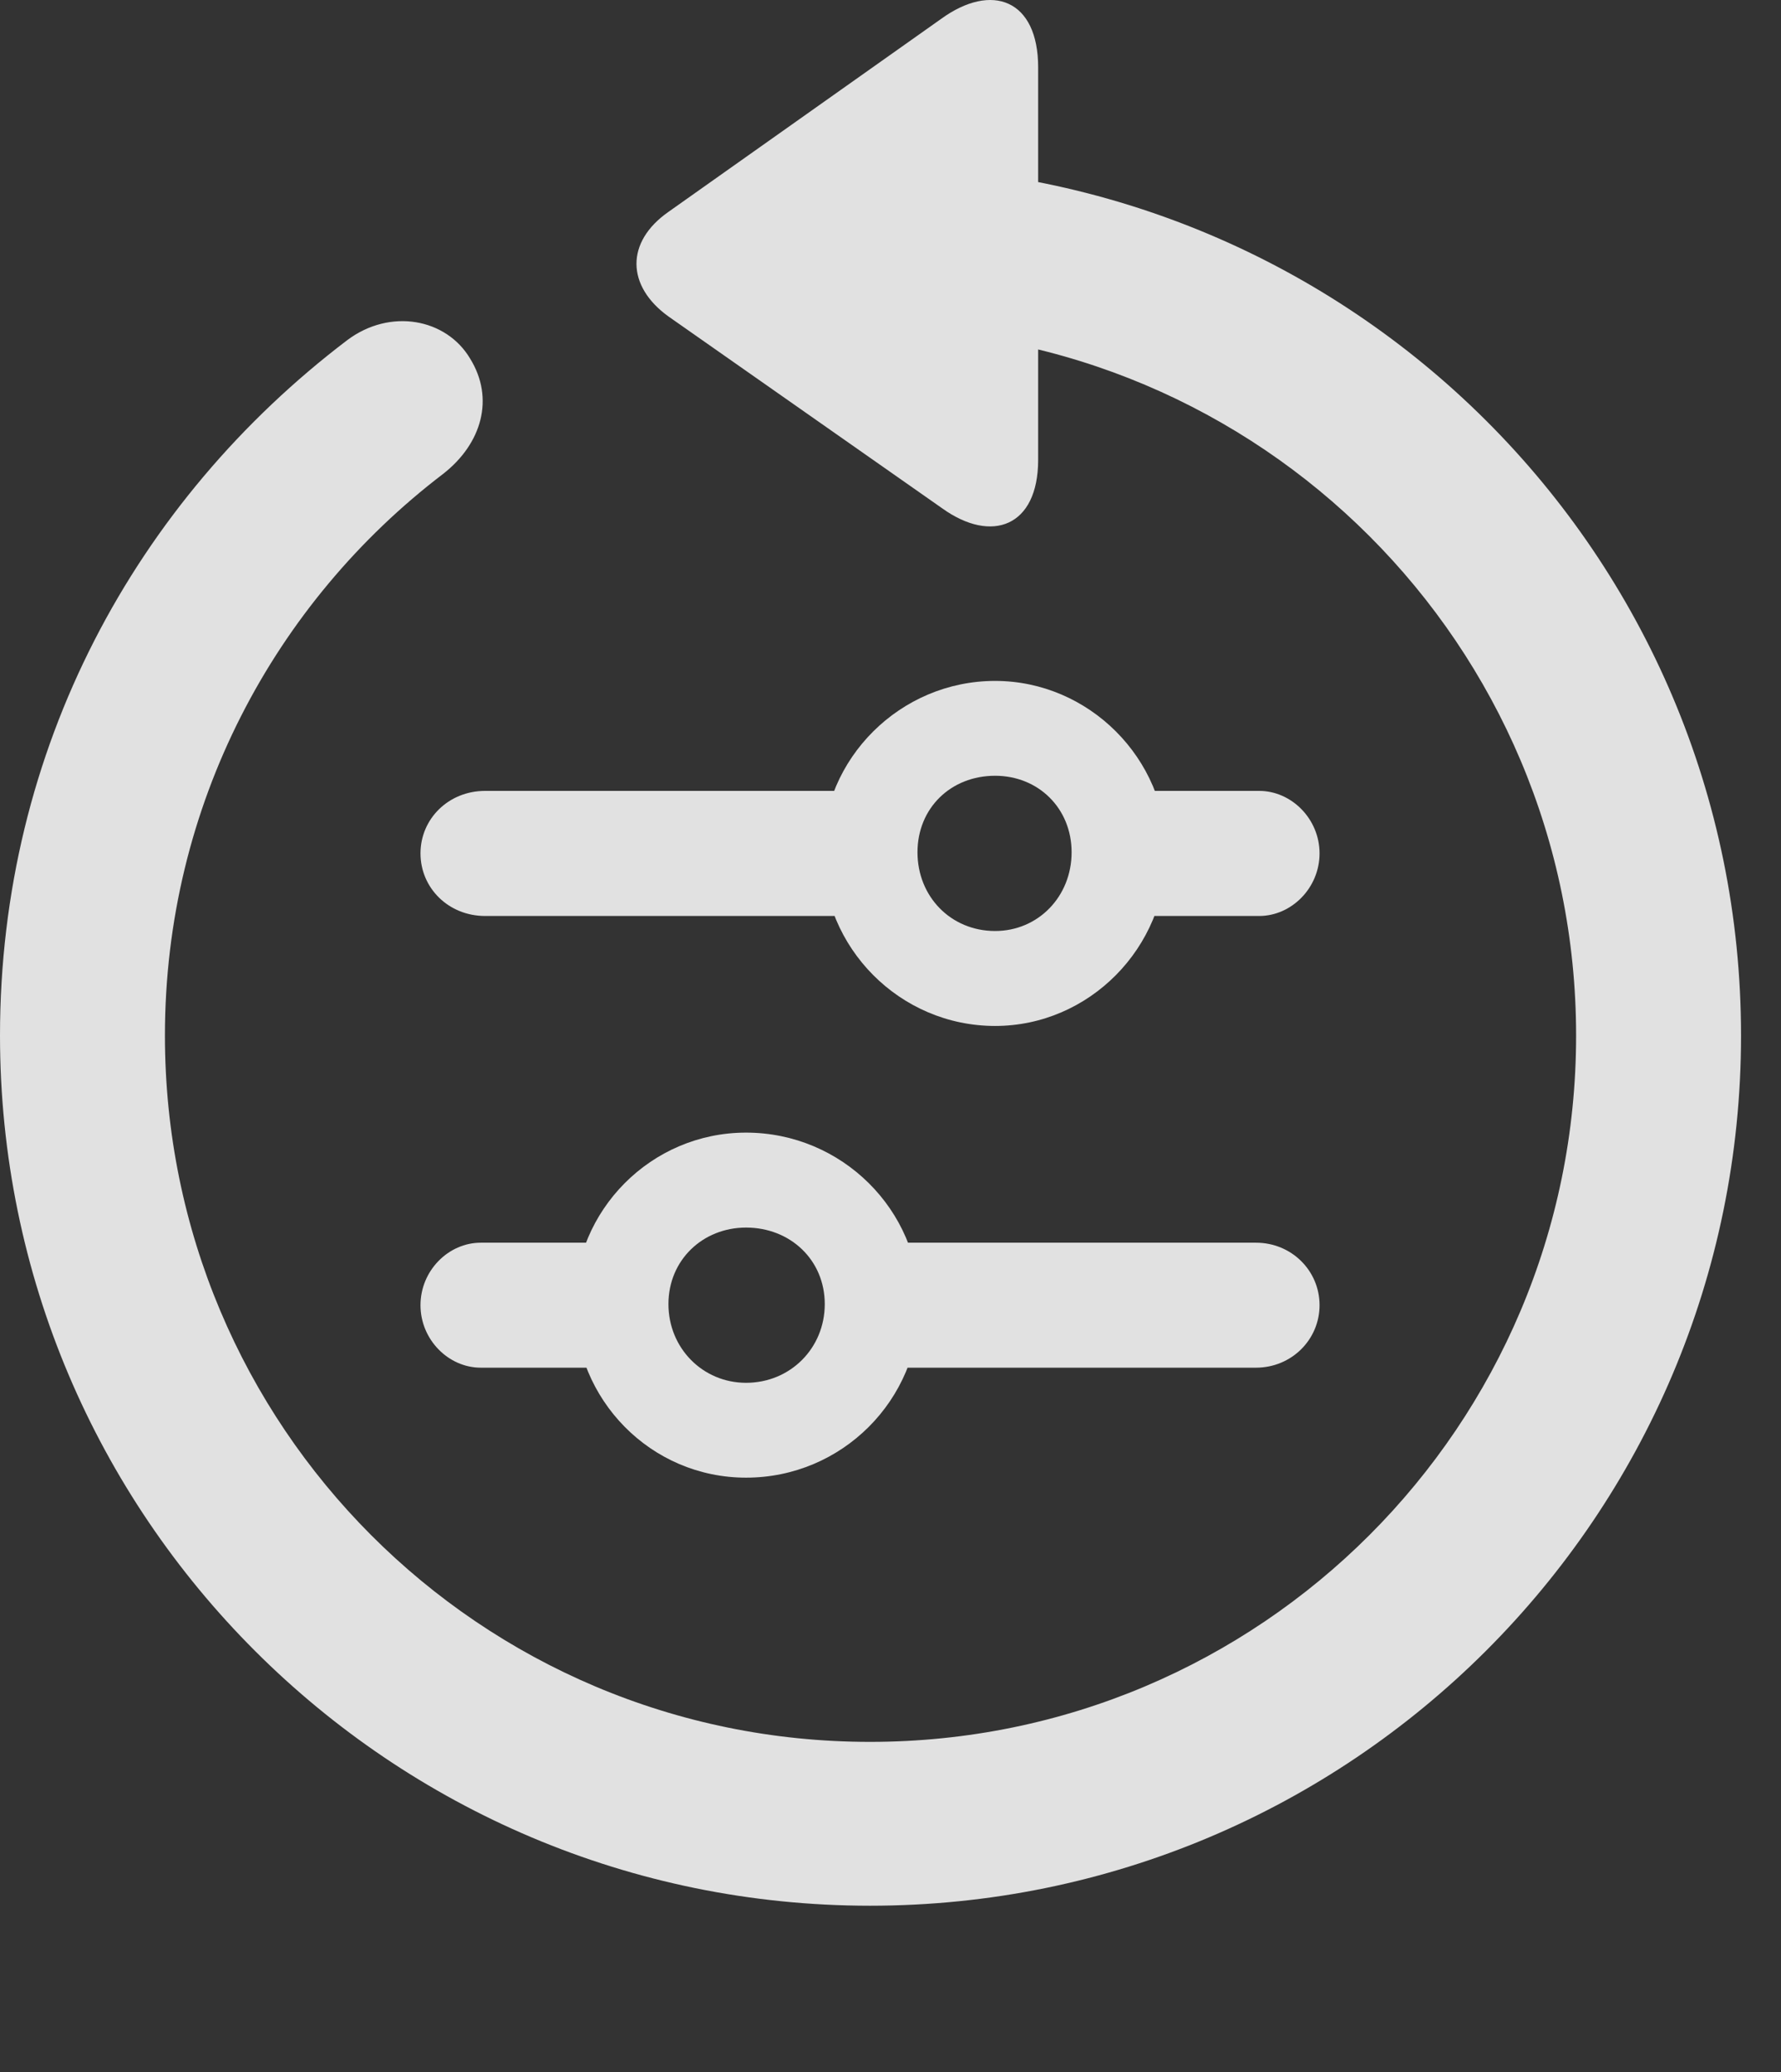 <?xml version="1.0" encoding="UTF-8"?>
<!--Generator: Apple Native CoreSVG 341-->
<!DOCTYPE svg
PUBLIC "-//W3C//DTD SVG 1.1//EN"
       "http://www.w3.org/Graphics/SVG/1.1/DTD/svg11.dtd">
<svg version="1.1" xmlns="http://www.w3.org/2000/svg" xmlns:xlink="http://www.w3.org/1999/xlink" viewBox="0 0 16.133 18.769">
 <rect x="0" y="0" width="16.133" height="18.769" fill="#333333" stroke="none"/>
 <g>
  <rect height="18.769" opacity="0" width="16.133" x="0" y="0"/>
  <path d="M9.404 0.61C9.404-0.005 8.984-0.162 8.525 0.171L6.055 1.919C5.664 2.192 5.674 2.592 6.055 2.866L8.535 4.604C8.984 4.926 9.404 4.77 9.404 4.165ZM7.881 17.26C12.236 17.26 15.771 13.735 15.771 9.379C15.771 5.024 12.246 1.508 7.871 1.499C7.471 1.508 7.139 1.831 7.139 2.241C7.139 2.651 7.48 2.983 7.881 2.983C11.416 2.983 14.277 5.844 14.277 9.379C14.277 12.915 11.416 15.776 7.881 15.776C4.346 15.776 1.494 12.915 1.494 9.379C1.494 7.29 2.49 5.454 4.014 4.292C4.365 4.018 4.482 3.608 4.258 3.247C4.043 2.885 3.535 2.788 3.145 3.081C1.23 4.536 0 6.782 0 9.379C0 13.735 3.535 17.26 7.881 17.26Z" fill="white" fill-opacity="0.85"/>
  <path d="M4.395 8.296L7.998 8.296L7.998 7.163L4.395 7.163C4.062 7.163 3.809 7.417 3.809 7.729C3.809 8.042 4.062 8.296 4.395 8.296ZM9.014 9.292C9.863 9.292 10.566 8.588 10.566 7.719C10.566 6.87 9.863 6.167 9.014 6.167C8.154 6.167 7.451 6.87 7.451 7.719C7.451 8.588 8.154 9.292 9.014 9.292ZM9.014 8.432C8.613 8.432 8.311 8.12 8.311 7.719C8.311 7.319 8.613 7.026 9.014 7.026C9.404 7.026 9.707 7.319 9.707 7.719C9.707 8.12 9.404 8.432 9.014 8.432ZM9.951 8.296L11.406 8.296C11.699 8.296 11.953 8.042 11.953 7.729C11.953 7.417 11.699 7.163 11.406 7.163L9.951 7.163ZM4.355 12.387L5.811 12.387L5.811 11.255L4.355 11.255C4.062 11.255 3.809 11.508 3.809 11.821C3.809 12.133 4.062 12.387 4.355 12.387ZM6.758 13.383C7.627 13.383 8.33 12.68 8.33 11.811C8.33 10.961 7.627 10.258 6.758 10.258C5.898 10.258 5.205 10.961 5.205 11.811C5.205 12.68 5.898 13.383 6.758 13.383ZM6.758 12.524C6.367 12.524 6.055 12.211 6.055 11.811C6.055 11.411 6.367 11.118 6.758 11.118C7.158 11.118 7.471 11.411 7.471 11.811C7.471 12.211 7.158 12.524 6.758 12.524ZM7.773 12.387L11.377 12.387C11.699 12.387 11.953 12.133 11.953 11.821C11.953 11.508 11.699 11.255 11.377 11.255L7.773 11.255Z" fill="white" fill-opacity="0.85"/>
 </g>
</svg>
